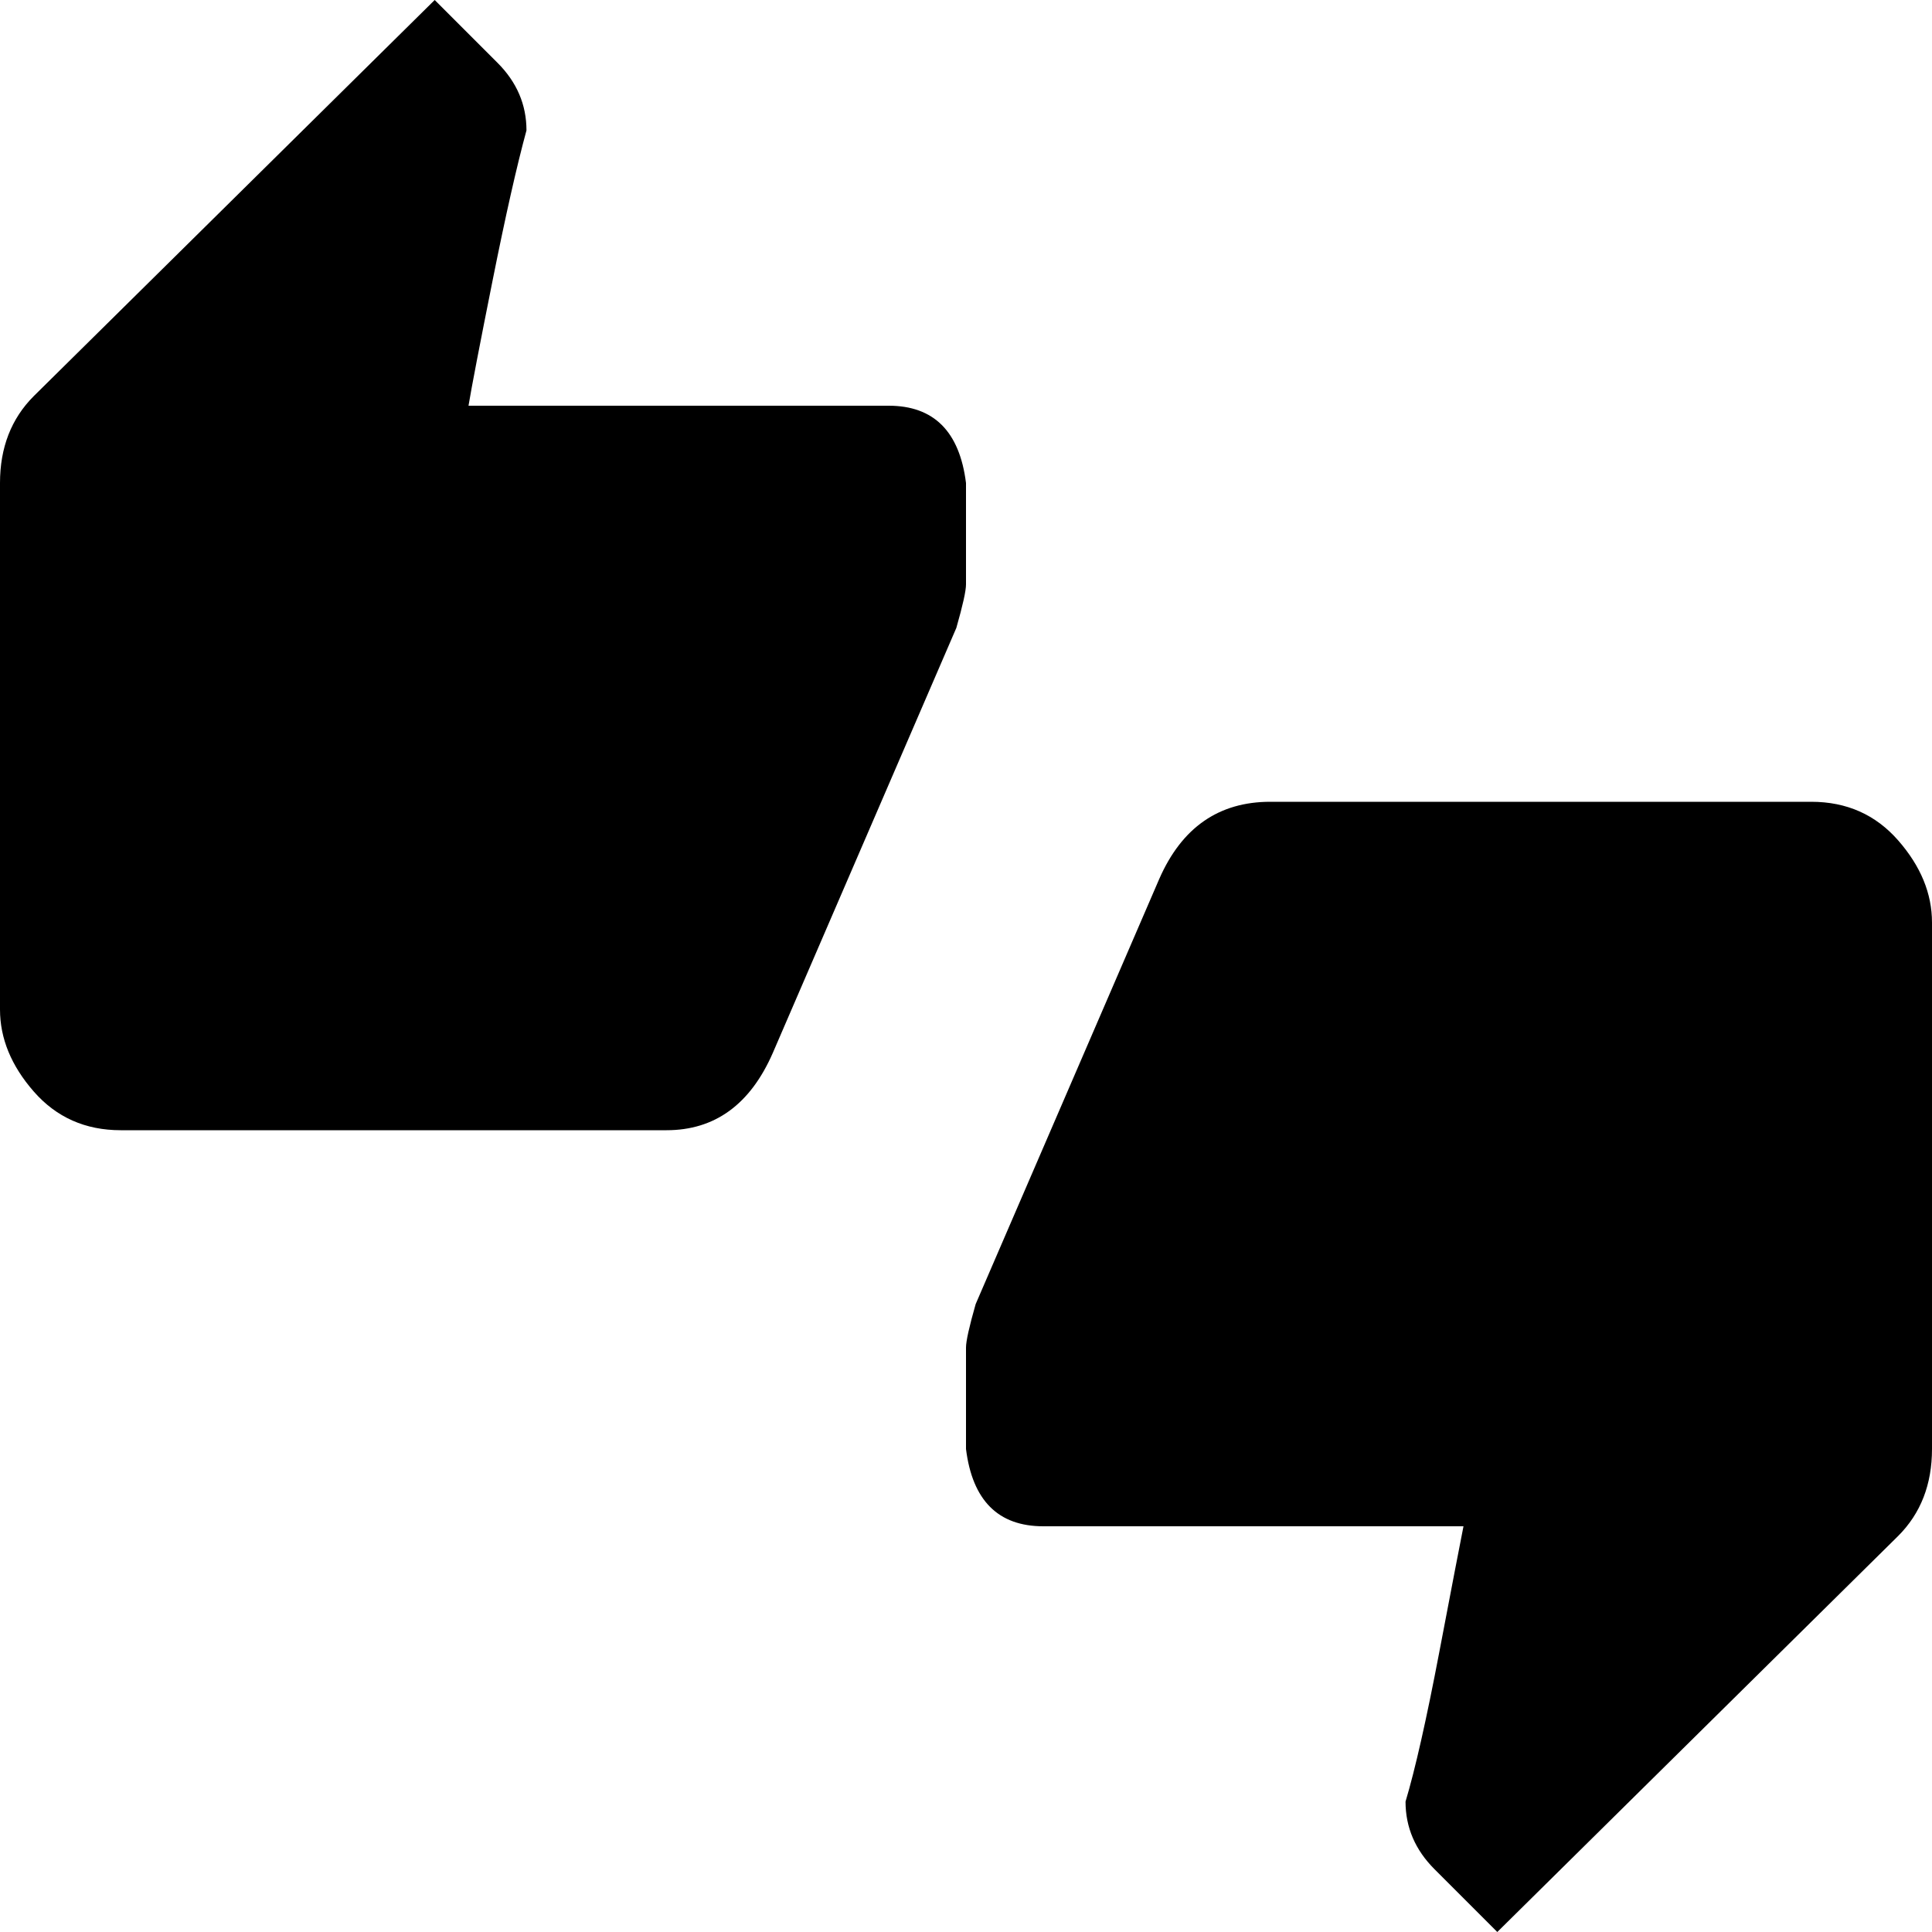 <?xml version="1.0"?><svg xmlns="http://www.w3.org/2000/svg" width="40" height="40" viewBox="0 0 40 40"><path d="m37.5 16.6q1.1 0 1.8 0.8t0.7 1.7v10.9q0 1.1-0.7 1.8l-8.3 8.2-1.3-1.3q-0.6-0.6-0.6-1.4 0.3-1 0.7-3.1t0.5-2.6h-8.7q-0.7 0-1.1-0.4t-0.5-1.2v-2.1q0-0.2 0.2-0.9l3.8-8.8q0.7-1.6 2.3-1.6h11.2z m-17.5-6.6v2.1q0 0.2-0.2 0.9l-3.8 8.8q-0.7 1.6-2.2 1.6h-11.3q-1.1 0-1.8-0.8t-0.7-1.7v-10.9q0-1.1 0.7-1.8l8.3-8.2 1.3 1.3q0.6 0.6 0.6 1.4-0.3 1.1-0.7 3.1t-0.5 2.6h8.7q0.7 0 1.1 0.4t0.5 1.2z"></path></svg>